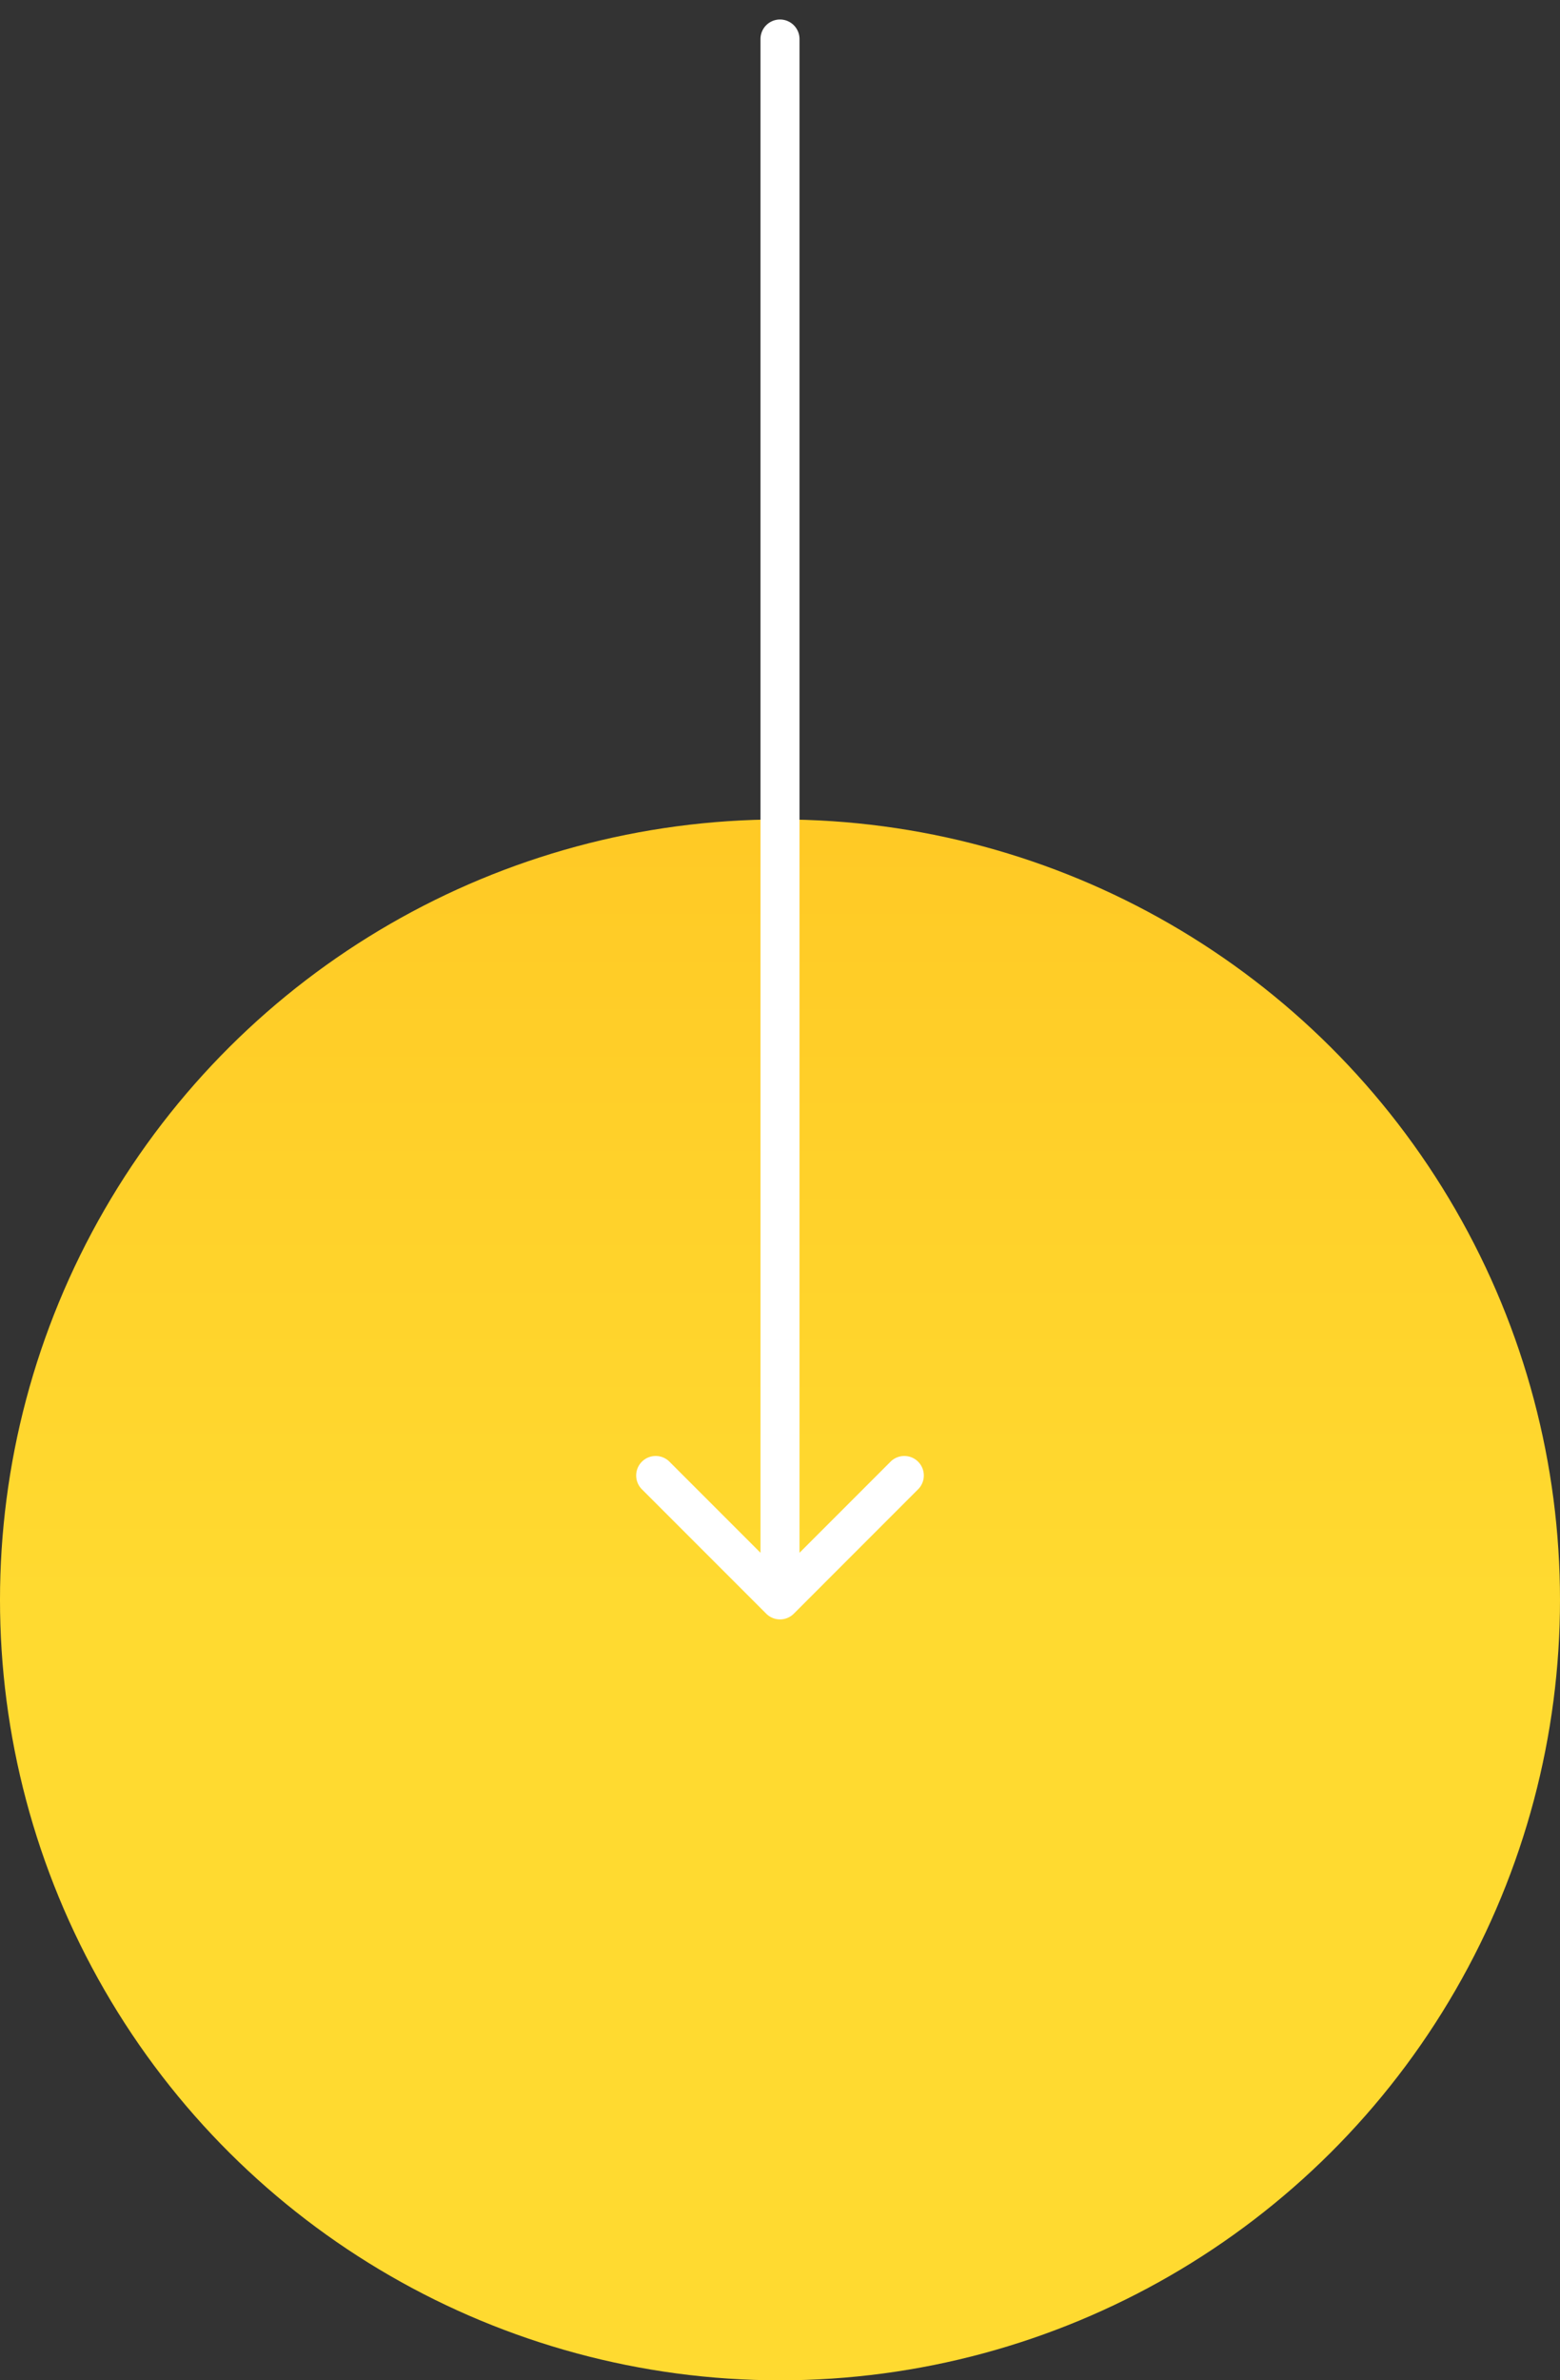 <svg width="40" height="61" fill="none" xmlns="http://www.w3.org/2000/svg"><rect width="100%" height="100%" fill="#333333" stroke="none"/><circle r="20" transform="matrix(0 -1 -1 0 20 41)" fill="url(#paint0_linear_120_4793)"/><path d="M19.5 1a.5.5 0 011 0h-1zm.854 40.354a.5.5 0 01-.707 0l-3.182-3.182a.5.5 0 11.707-.707L20 40.293l2.828-2.828a.5.5 0 11.707.707l-3.181 3.182zM20.5 1v40h-1V1h1z" fill="#fff"/><defs><linearGradient id="paint0_linear_120_4793" x1="0" y1="20.445" x2="40" y2="20.445" gradientUnits="userSpaceOnUse"><stop stop-color="#FFDA30"/><stop offset="1" stop-color="#FFB91A"/></linearGradient></defs></svg>